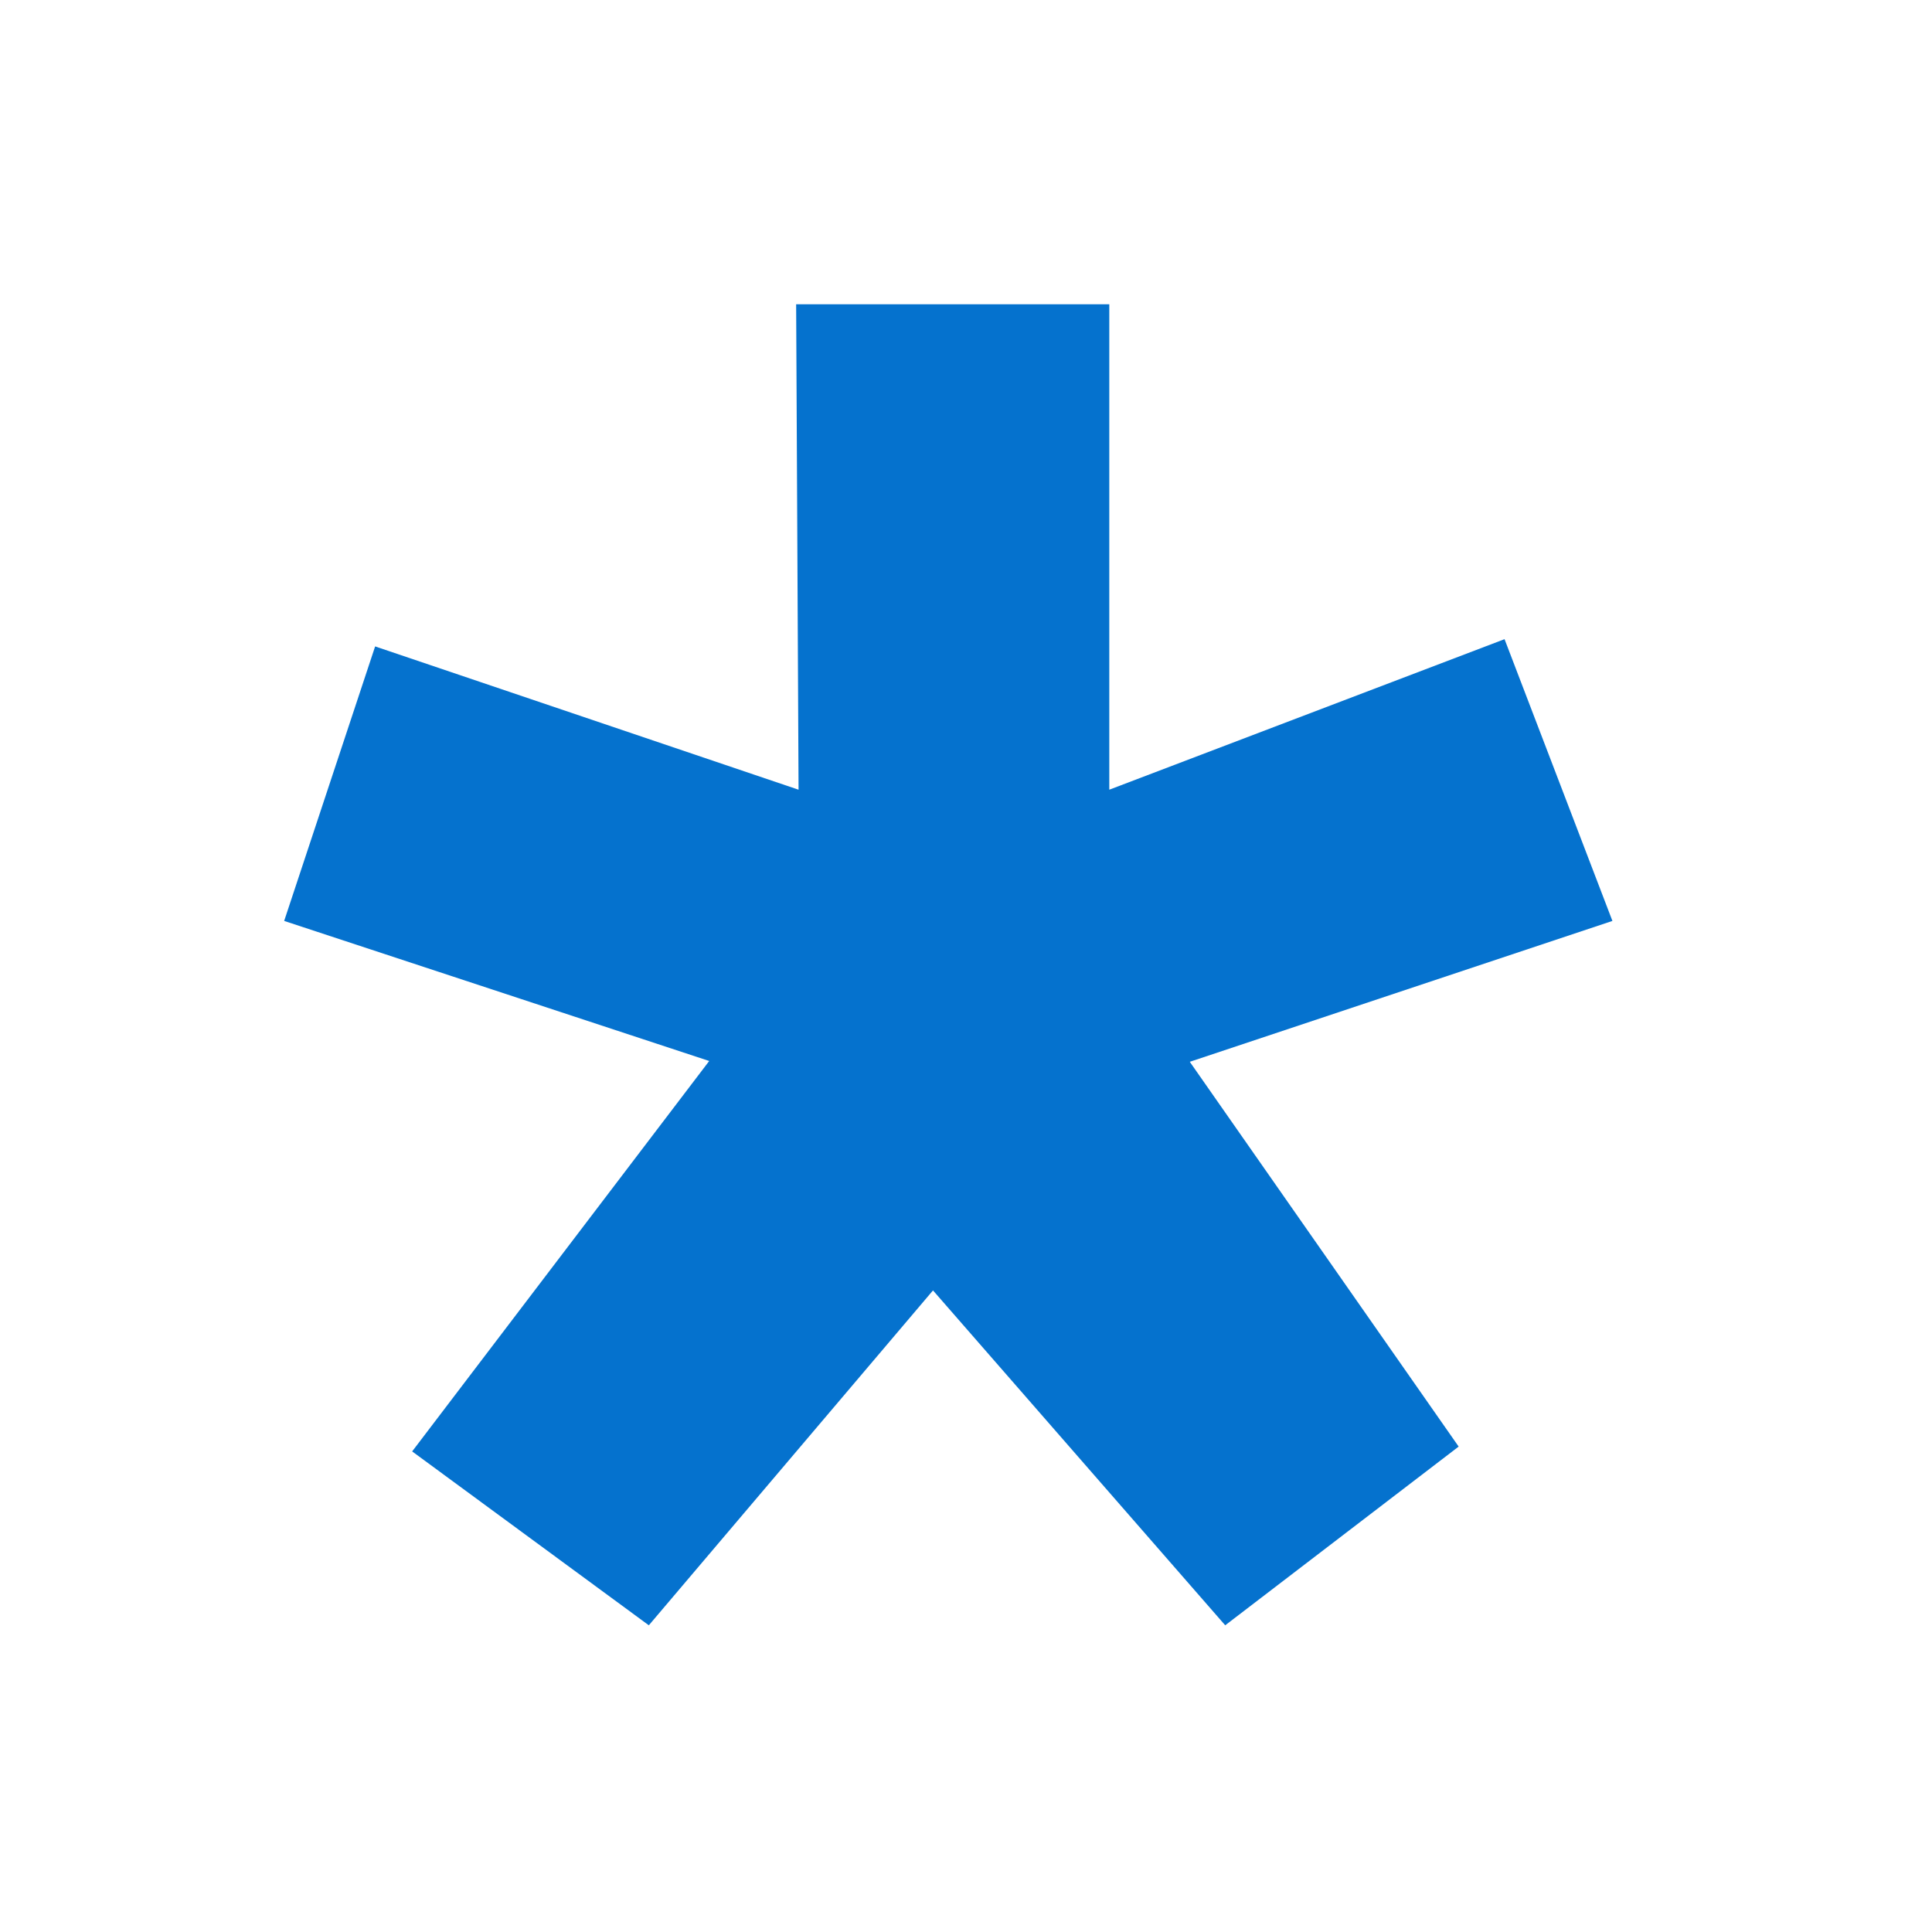 <?xml version="1.0" encoding="utf-8"?>
<!DOCTYPE svg PUBLIC "-//W3C//DTD SVG 1.1//EN" "http://www.w3.org/Graphics/SVG/1.1/DTD/svg11.dtd">
<svg version="1.1" id="Layer_1" xmlns="http://www.w3.org/2000/svg" xmlns:xlink="http://www.w3.org/1999/xlink" x="0px" y="0px"
	 width="24px" height="24px" viewBox="0 0 24 24" enable-background="new 0 0 24 24" xml:space="preserve">
<polygon fill="#0572CE" points="3.53,11.44 8.81,13.18 5.12,18.03 8.06,20.19 11.59,16.03 15.22,20.19 18.12,17.97 14.78,13.19 
	20.03,11.44 18.69,7.94 13.78,9.81 13.78,3.78 9.89,3.78 9.92,9.81 4.66,8.03 "/>
</svg>
